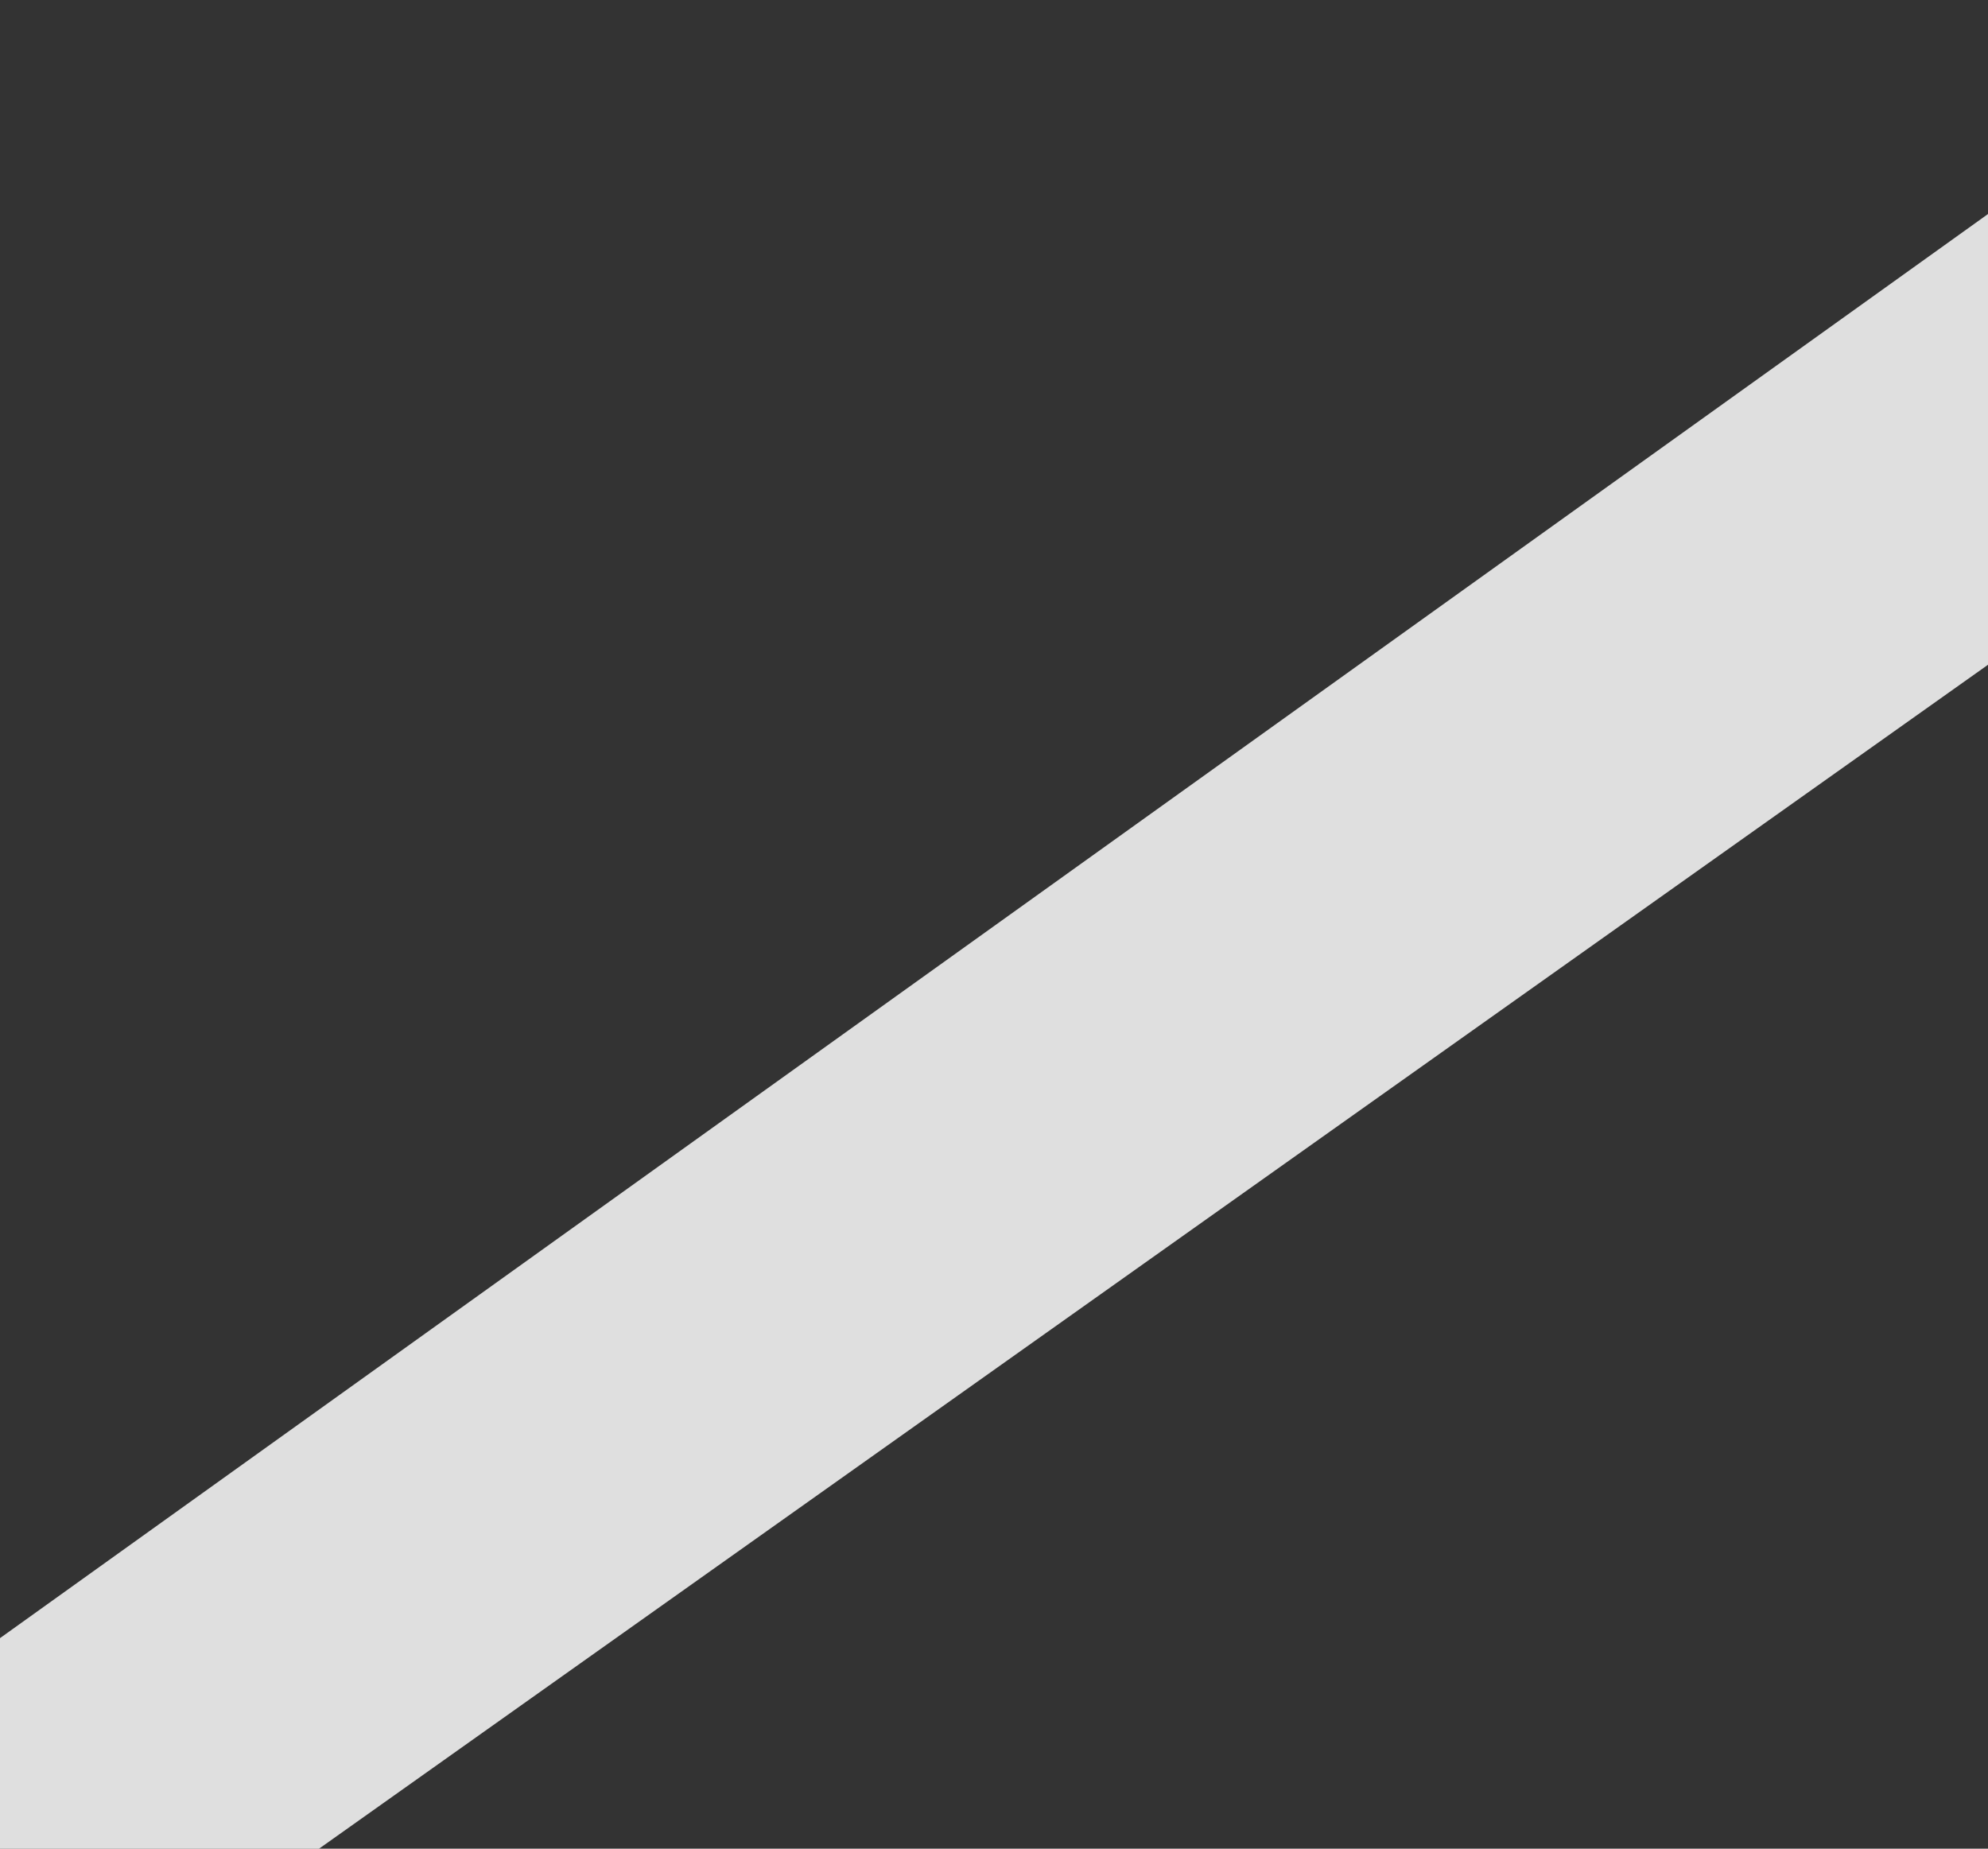 <?xml version="1.0" encoding="UTF-8" standalone="no"?>
<svg xmlns:xlink="http://www.w3.org/1999/xlink" height="212.05px" width="228.05px" xmlns="http://www.w3.org/2000/svg">
  <rect width="100%" height="100%" fill="#333333" stroke="none"/>
  <g transform="matrix(1.0, 0.0, 0.0, 1.0, 0.0, 0.0)">
    <use height="187.5" transform="matrix(1.0, 0.0, 0.0, 1.0, 0.0, 24.55)" width="228.05" xlink:href="#shape0"/>
  </g>
  <defs>
    <g id="shape0" transform="matrix(1.0, 0.0, 0.0, 1.0, 0.0, -24.55)">
      <path d="M228.05 76.25 L36.6 212.05 0.0 212.05 0.0 187.9 228.05 24.55 228.05 76.25" fill="#ffffff" fill-opacity="0.843" fill-rule="evenodd" stroke="none"/>
    </g>
  </defs>
</svg>
